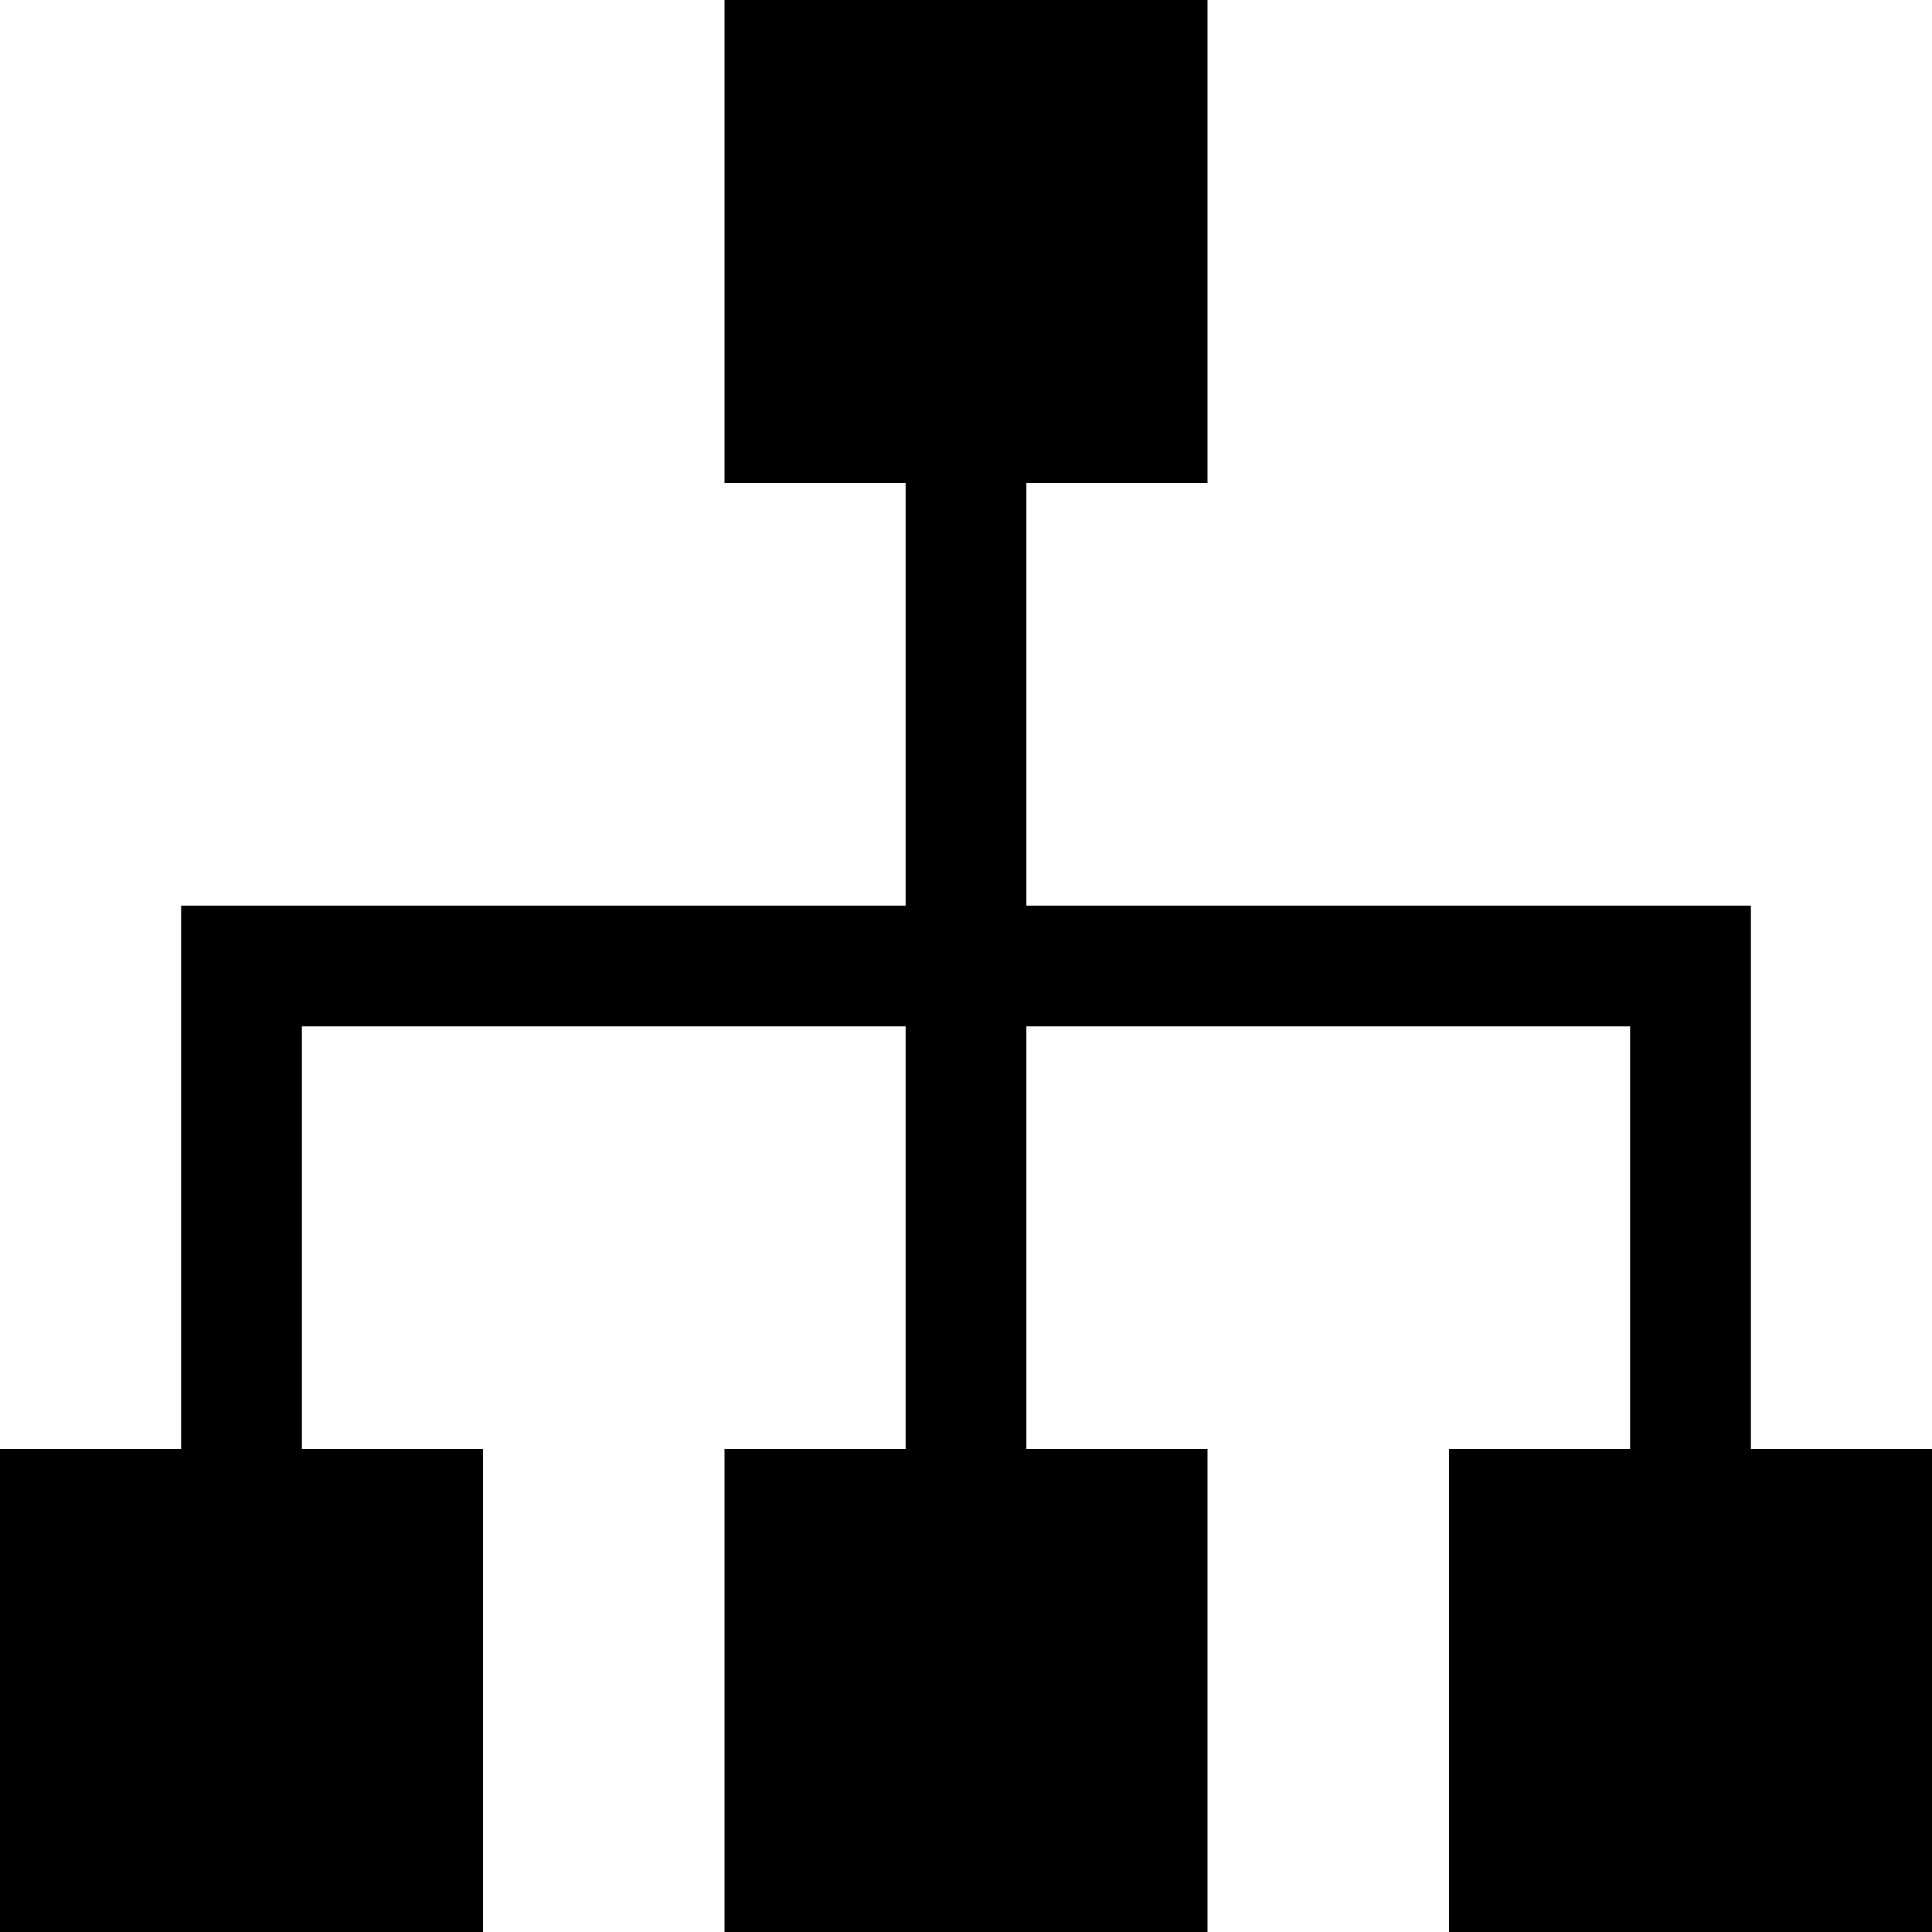 <svg xmlns="http://www.w3.org/2000/svg" width="3em" height="3em" viewBox="0 0 16 16"><path fill="currentColor" d="M14.5 12V7.5h-6V4H10V0H6v4h1.5v3.5h-6V12H0v4h4v-4H2.5V8.5h5V12H6v4h4v-4H8.5V8.5h5V12H12v4h4v-4z"/></svg>